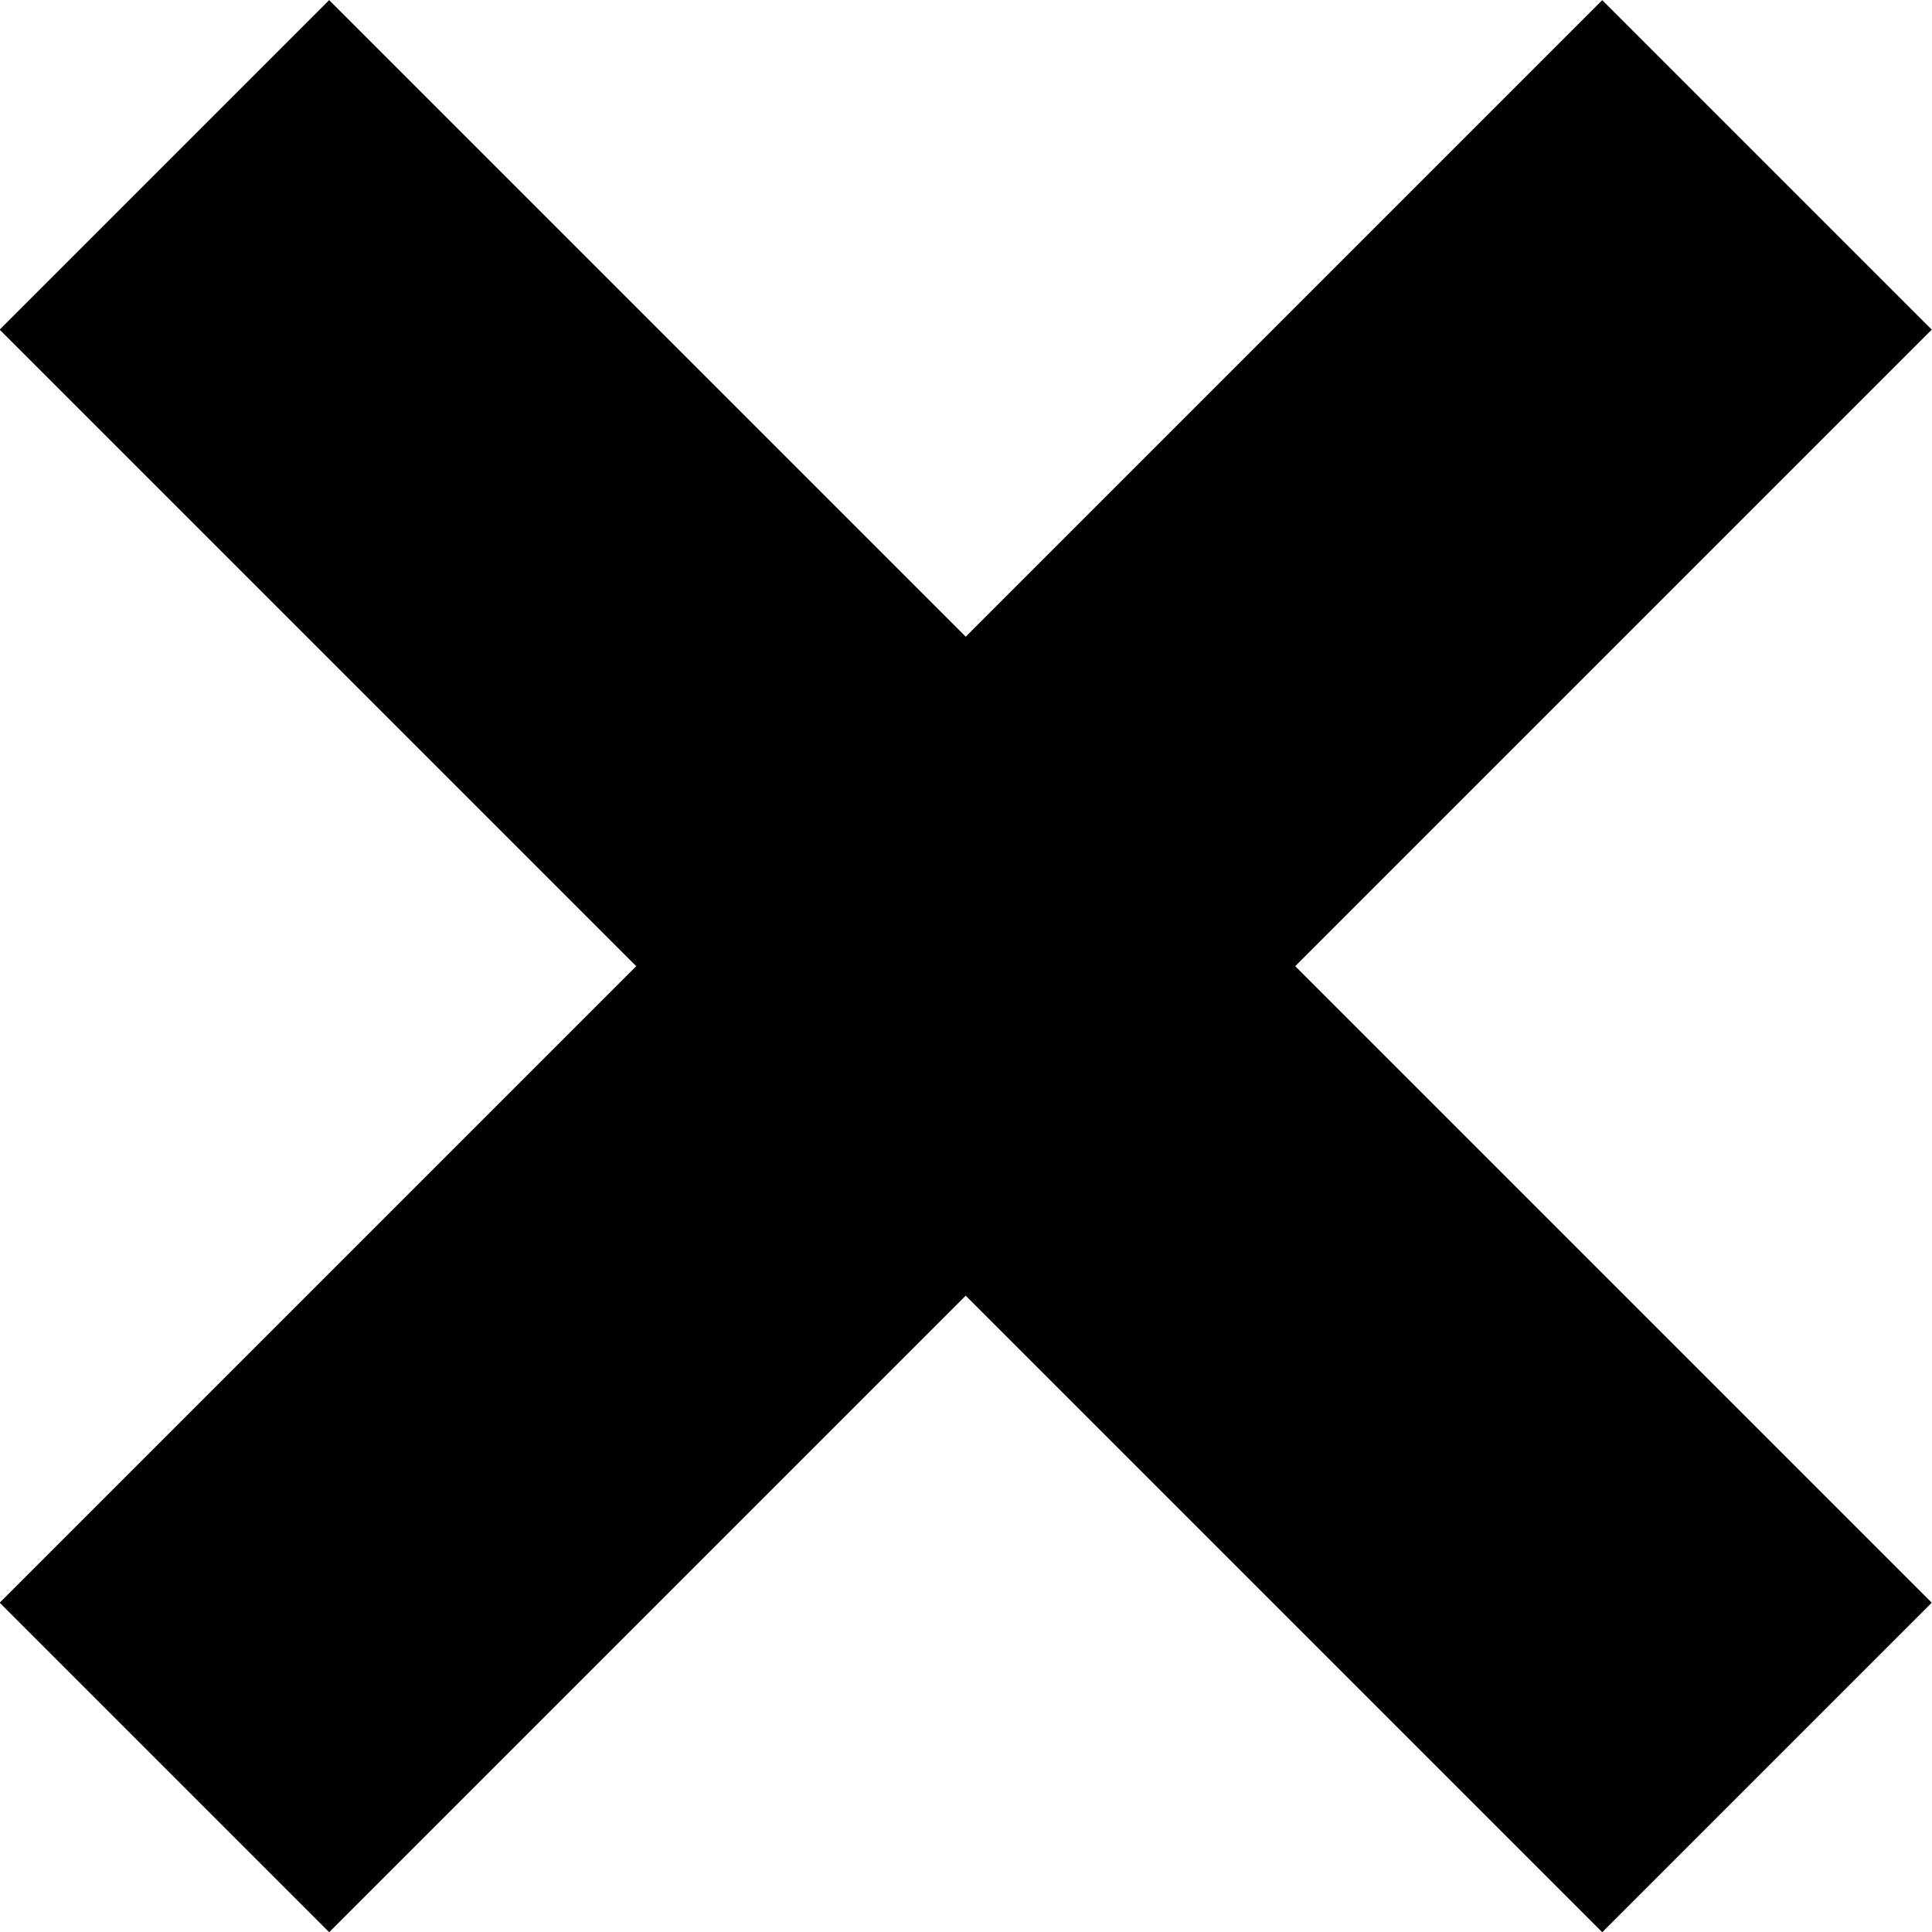 <?xml version="1.0" encoding="utf-8"?>
<!-- Generator: Adobe Illustrator 22.0.0, SVG Export Plug-In . SVG Version: 6.00 Build 0)  -->
<svg version="1.1" id="Layer_1" xmlns="http://www.w3.org/2000/svg" xmlns:xlink="http://www.w3.org/1999/xlink" x="0px" y="0px"
	 viewBox="0 0 91.2 91.2" style="enable-background:new 0 0 91.2 91.2;" xml:space="preserve">
<rect x="-7.9" y="34.6" transform="matrix(0.707 -0.707 0.707 0.707 -18.892 45.608)" width="107" height="22"/>
<rect x="34.6" y="-7.9" transform="matrix(0.707 -0.707 0.707 0.707 -18.892 45.608)" width="22" height="107"/>
</svg>

